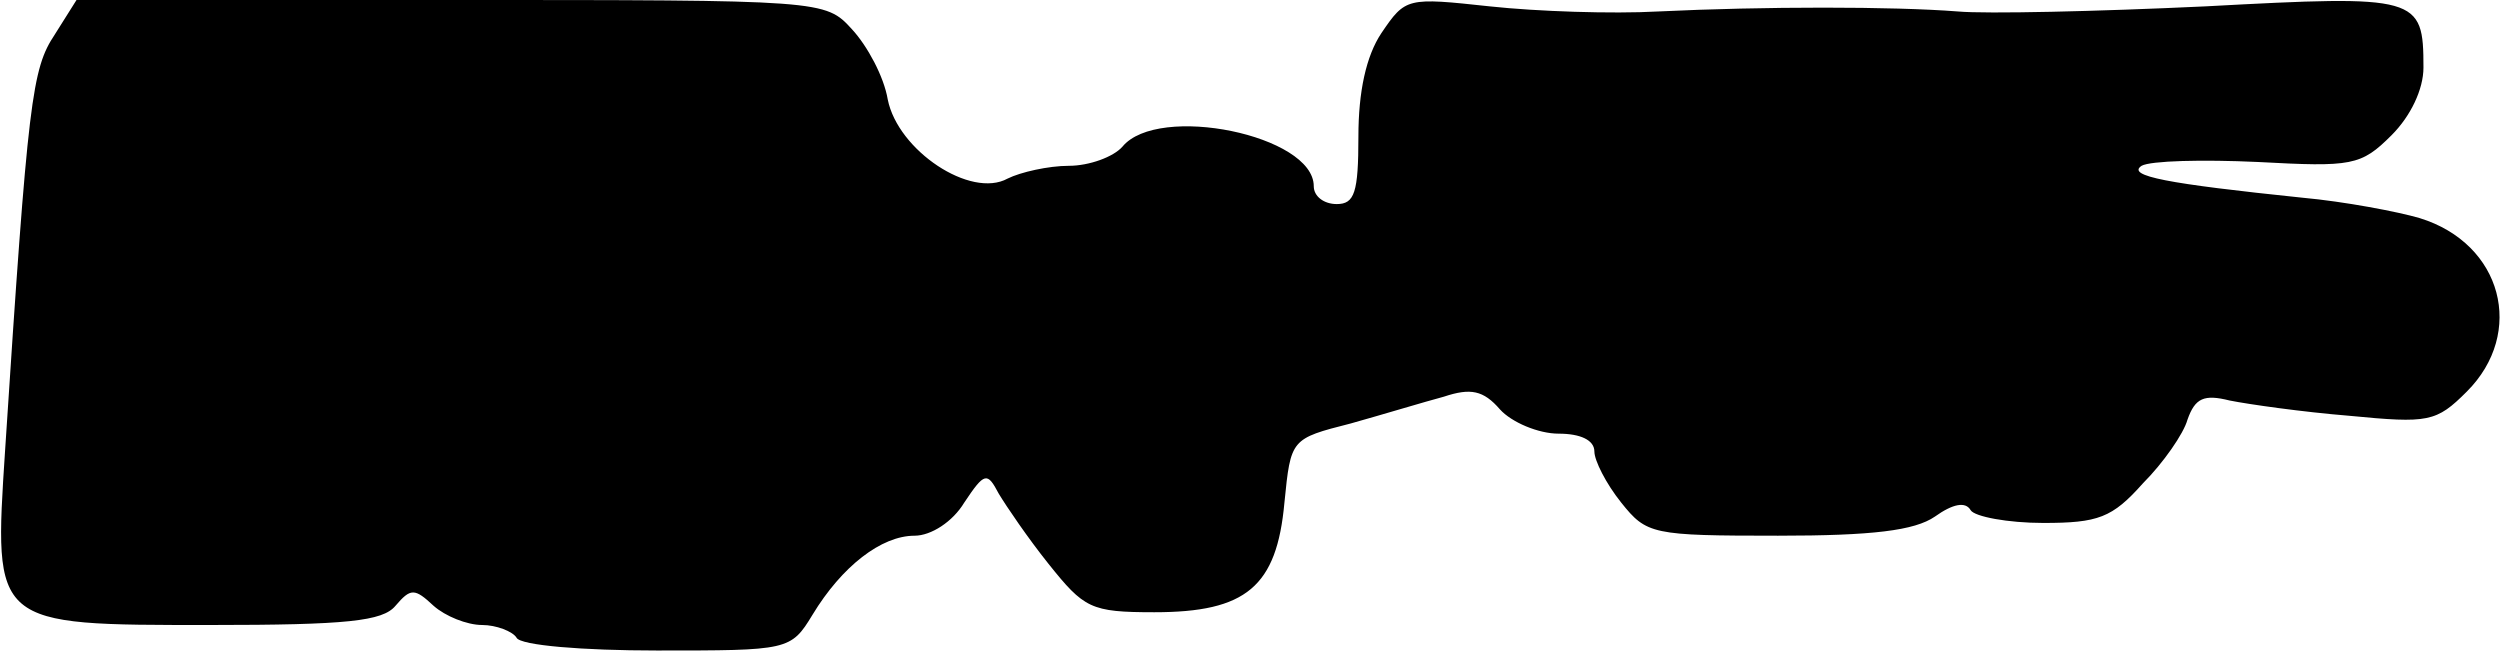 <?xml version="1.0" standalone="no"?>
<!DOCTYPE svg PUBLIC "-//W3C//DTD SVG 20010904//EN"
 "http://www.w3.org/TR/2001/REC-SVG-20010904/DTD/svg10.dtd">
<svg version="1.0" xmlns="http://www.w3.org/2000/svg"
 width="196pt" height="51pt" viewBox="0 0 196 51"
 preserveAspectRatio="xMidYMid meet">
<g transform="translate(0,51) scale(0.1,-0.1)"
fill="#000000" stroke="none">
<path fill="#000000" stroke="none" d="M43 483 c-18 -27 -21 -50 -39 -326 -9
-138 -10 -137 161 -137 107 0 135 3 145 15 12 14 15 14 30 0 9 -8 26 -15 38
-15 11 0 24 -5 27 -10 3 -6 52 -10 110 -10 103 0 105 0 122 28 23 38 54 62 80
62 13 0 30 11 39 26 16 24 18 24 27 7 6 -10 23 -35 39 -55 28 -35 33 -38 83
-38 72 0 96 20 102 86 5 50 5 50 52 62 25 7 58 17 73 21 21 7 31 5 44 -10 9
-10 30 -19 46 -19 17 0 28 -5 28 -14 0 -7 9 -25 21 -40 20 -25 24 -26 123 -26
74 0 107 4 123 15 14 10 24 12 28 5 3 -5 29 -10 57 -10 43 0 54 4 78 31 16 16
32 39 35 50 6 17 13 20 33 15 15 -3 57 -9 94 -12 62 -6 68 -5 92 19 46 46 28
116 -37 136 -17 5 -59 13 -92 16 -106 11 -138 17 -126 25 7 4 48 5 91 3 74 -4
81 -3 105 21 15 15 25 36 25 53 0 56 -4 57 -171 48 -85 -4 -172 -6 -194 -4
-51 4 -152 4 -235 0 -36 -2 -95 0 -132 4 -65 7 -66 7 -85 -21 -12 -18 -18 -46
-18 -81 0 -44 -3 -53 -17 -53 -10 0 -18 6 -18 14 0 40 -122 65 -150 31 -7 -8
-26 -15 -42 -15 -16 0 -38 -5 -48 -10 -29 -16 -86 22 -94 62 -3 18 -16 42 -28
55 -21 23 -22 23 -315 23 l-293 0 -17 -27z"/>
</g>
</svg>
